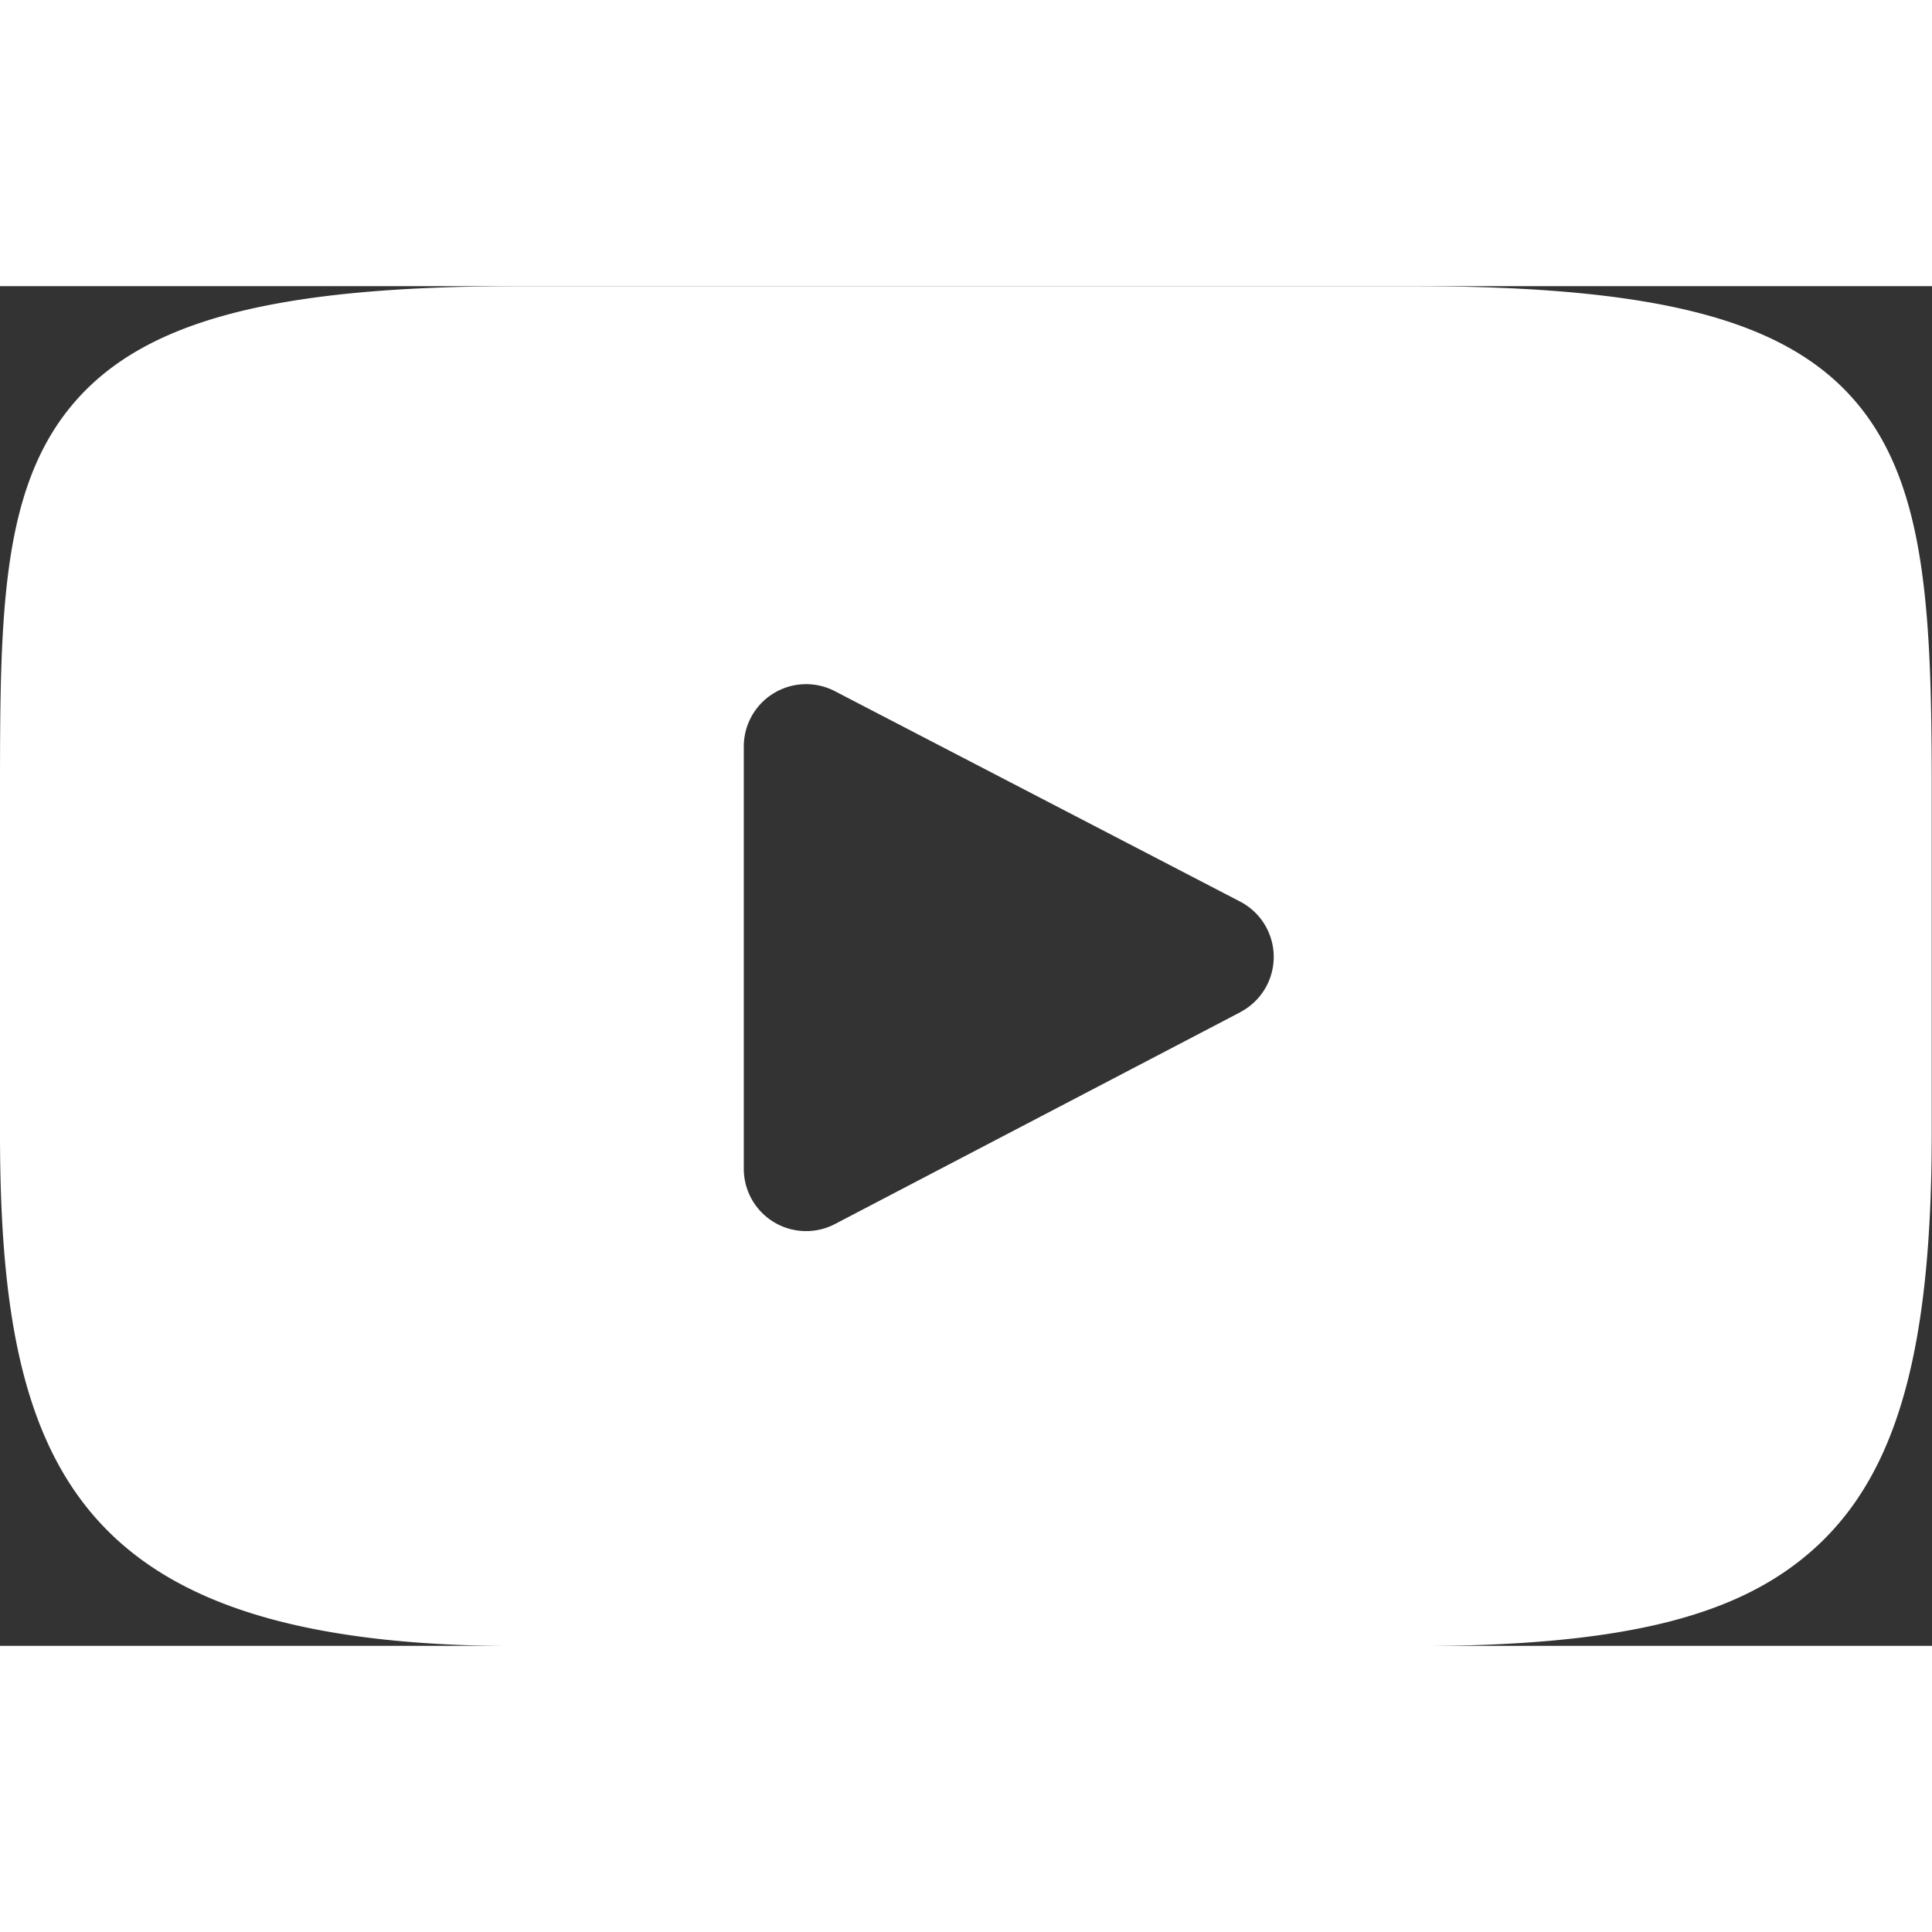 <svg xmlns="http://www.w3.org/2000/svg" width="16" height="16" viewBox="0 0 27.705 19.498">
  <rect x="0" y="0" width="27.705" height="19.498" fill="#333333" stroke="none"/>
  <g id="XMLID_822_" transform="translate(0 -45.917)">
    <path id="XMLID_823_" d="M26.625,47.591c-1-1.189-2.846-1.674-6.373-1.674H7.452c-3.607,0-5.485.516-6.481,1.782C0,48.933,0,50.751,0,53.268v4.8c0,4.875,1.153,7.351,7.452,7.351h12.8c3.058,0,4.752-.428,5.849-1.477,1.124-1.076,1.6-2.832,1.6-5.874v-4.8C27.705,50.614,27.63,48.785,26.625,47.591Zm-8.838,8.737-5.813,3.038a.894.894,0,0,1-1.308-.792V52.518a.894.894,0,0,1,1.306-.793l5.813,3.018a.894.894,0,0,1,0,1.585Z" fill="#fff"/>
  </g>
</svg>
